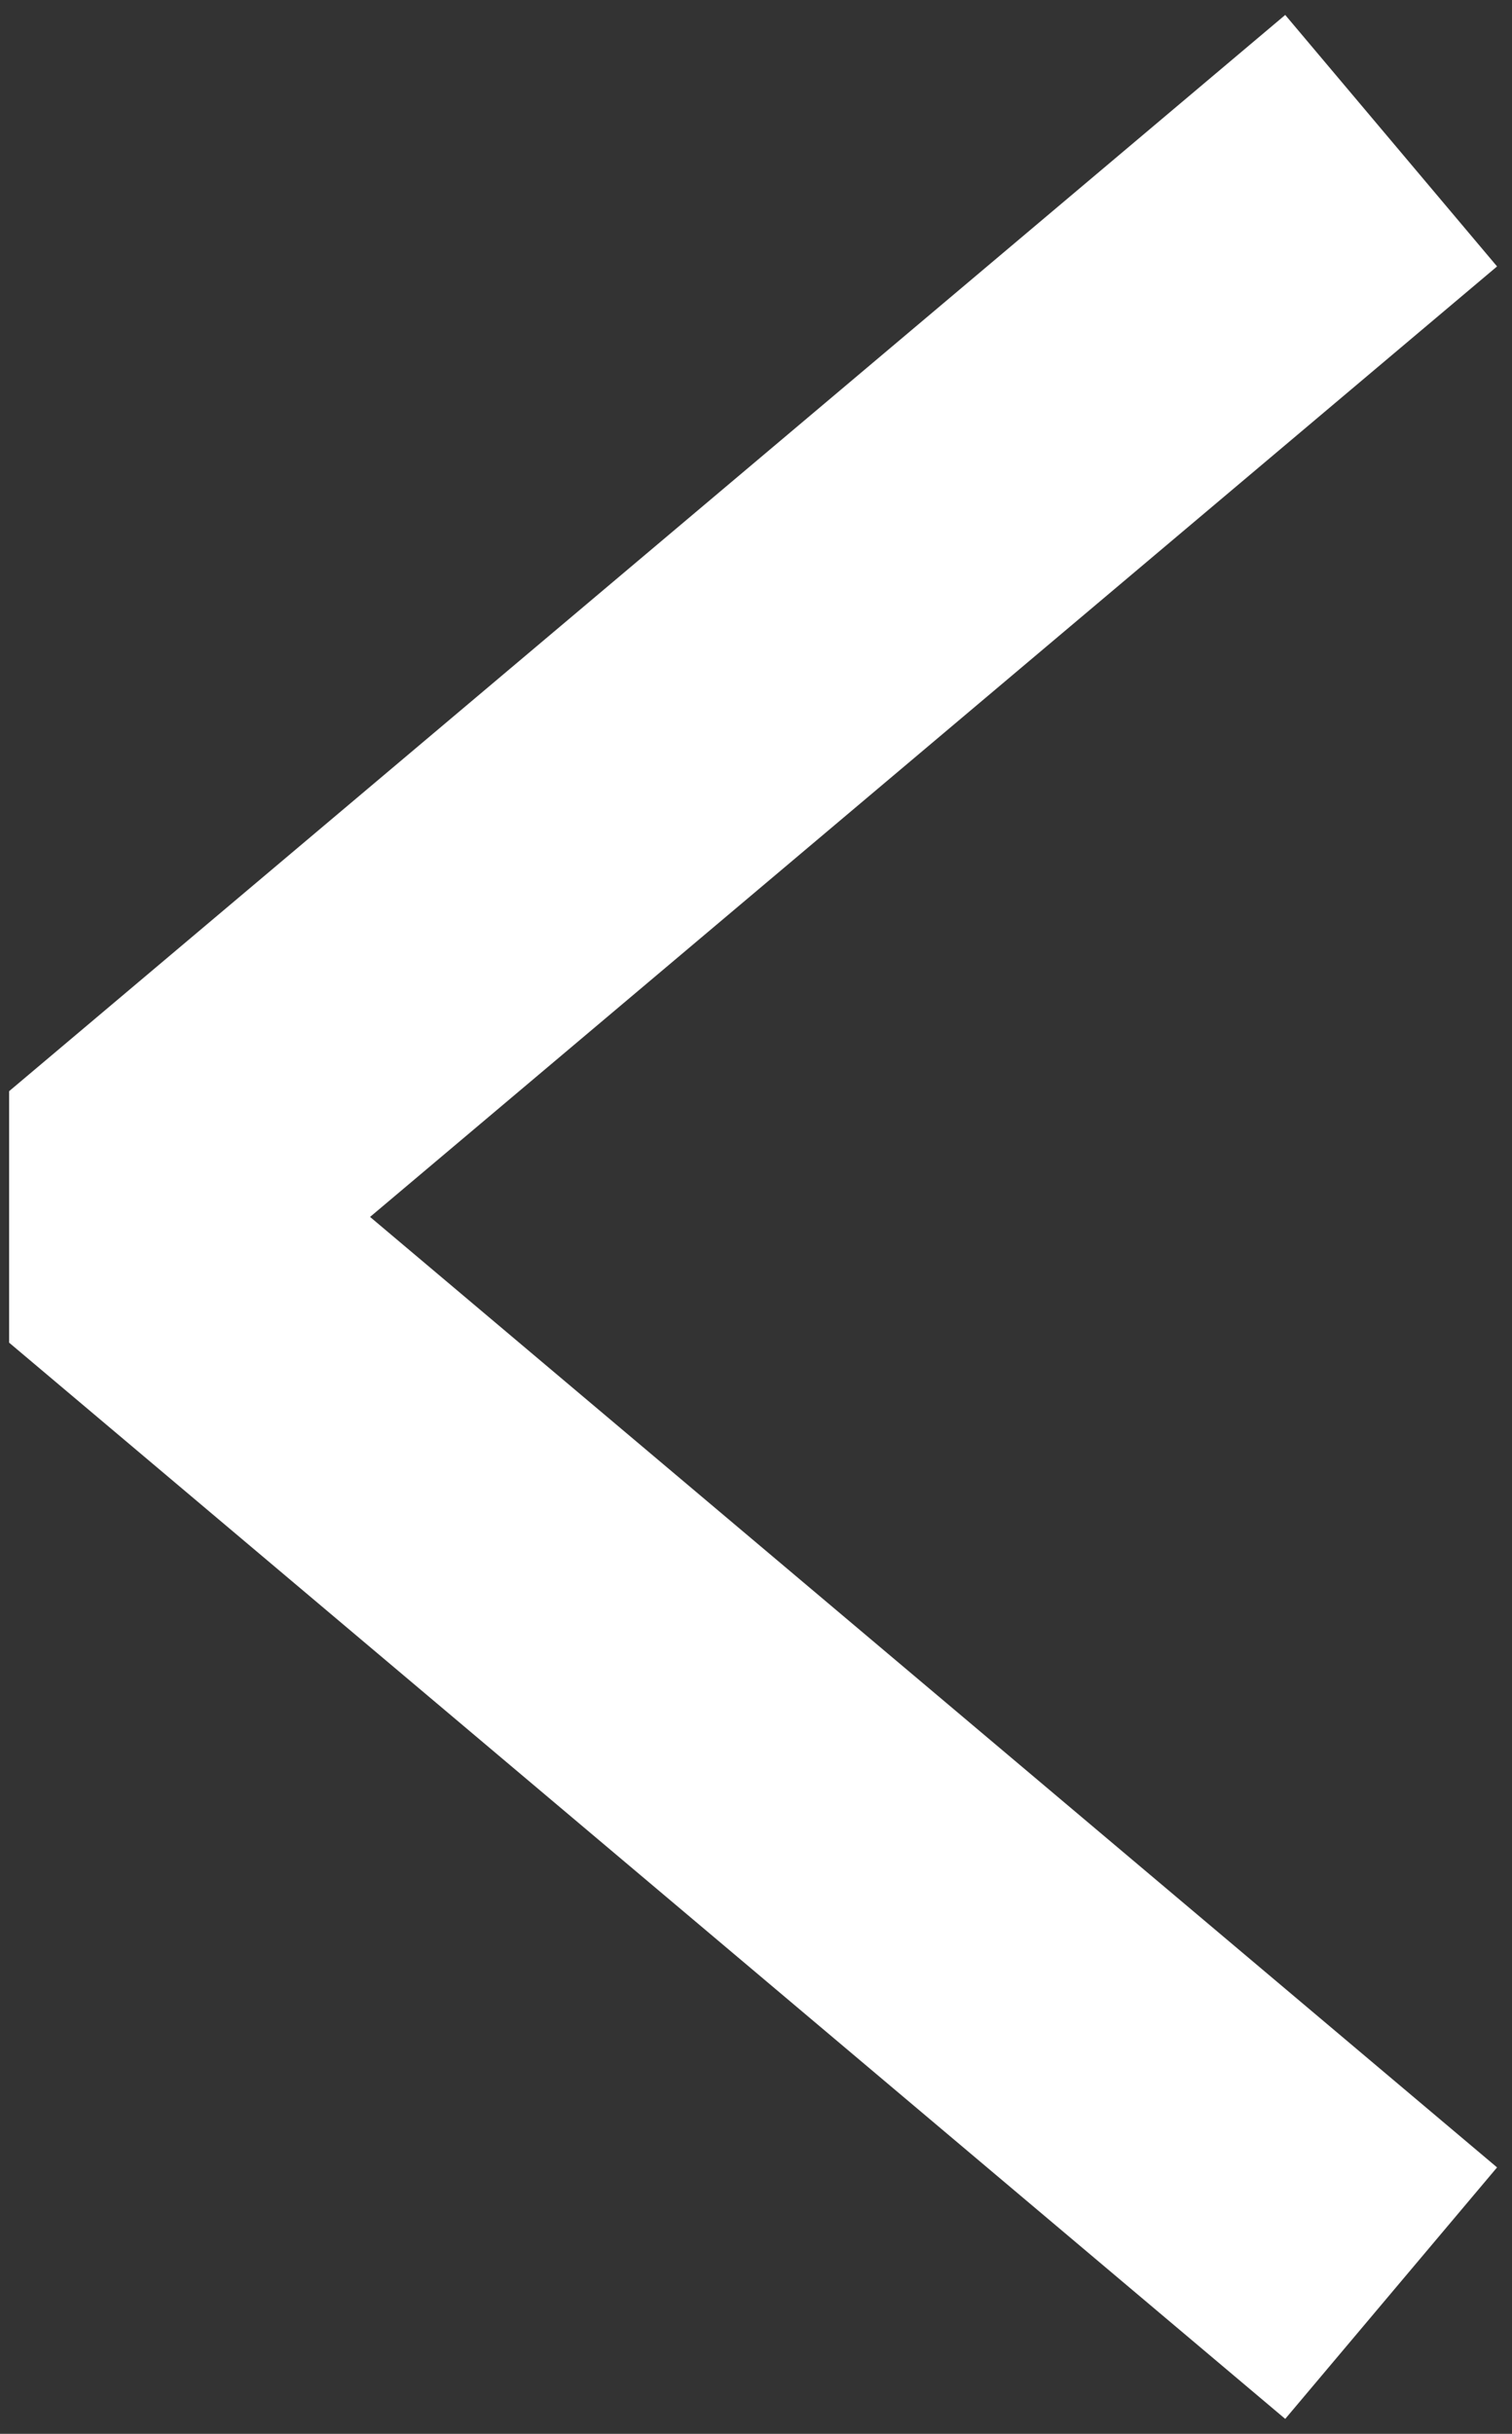 <svg width="92" height="148" viewBox="0 0 92 148" fill="none" xmlns="http://www.w3.org/2000/svg">
<rect x="0" y="0" width="92" height="148" fill="#333333" stroke="none"/>
<path d="M77 15L7 74L77 133" stroke="white" stroke-width="20" stroke-linecap="square" stroke-linejoin="bevel"/>
</svg>
